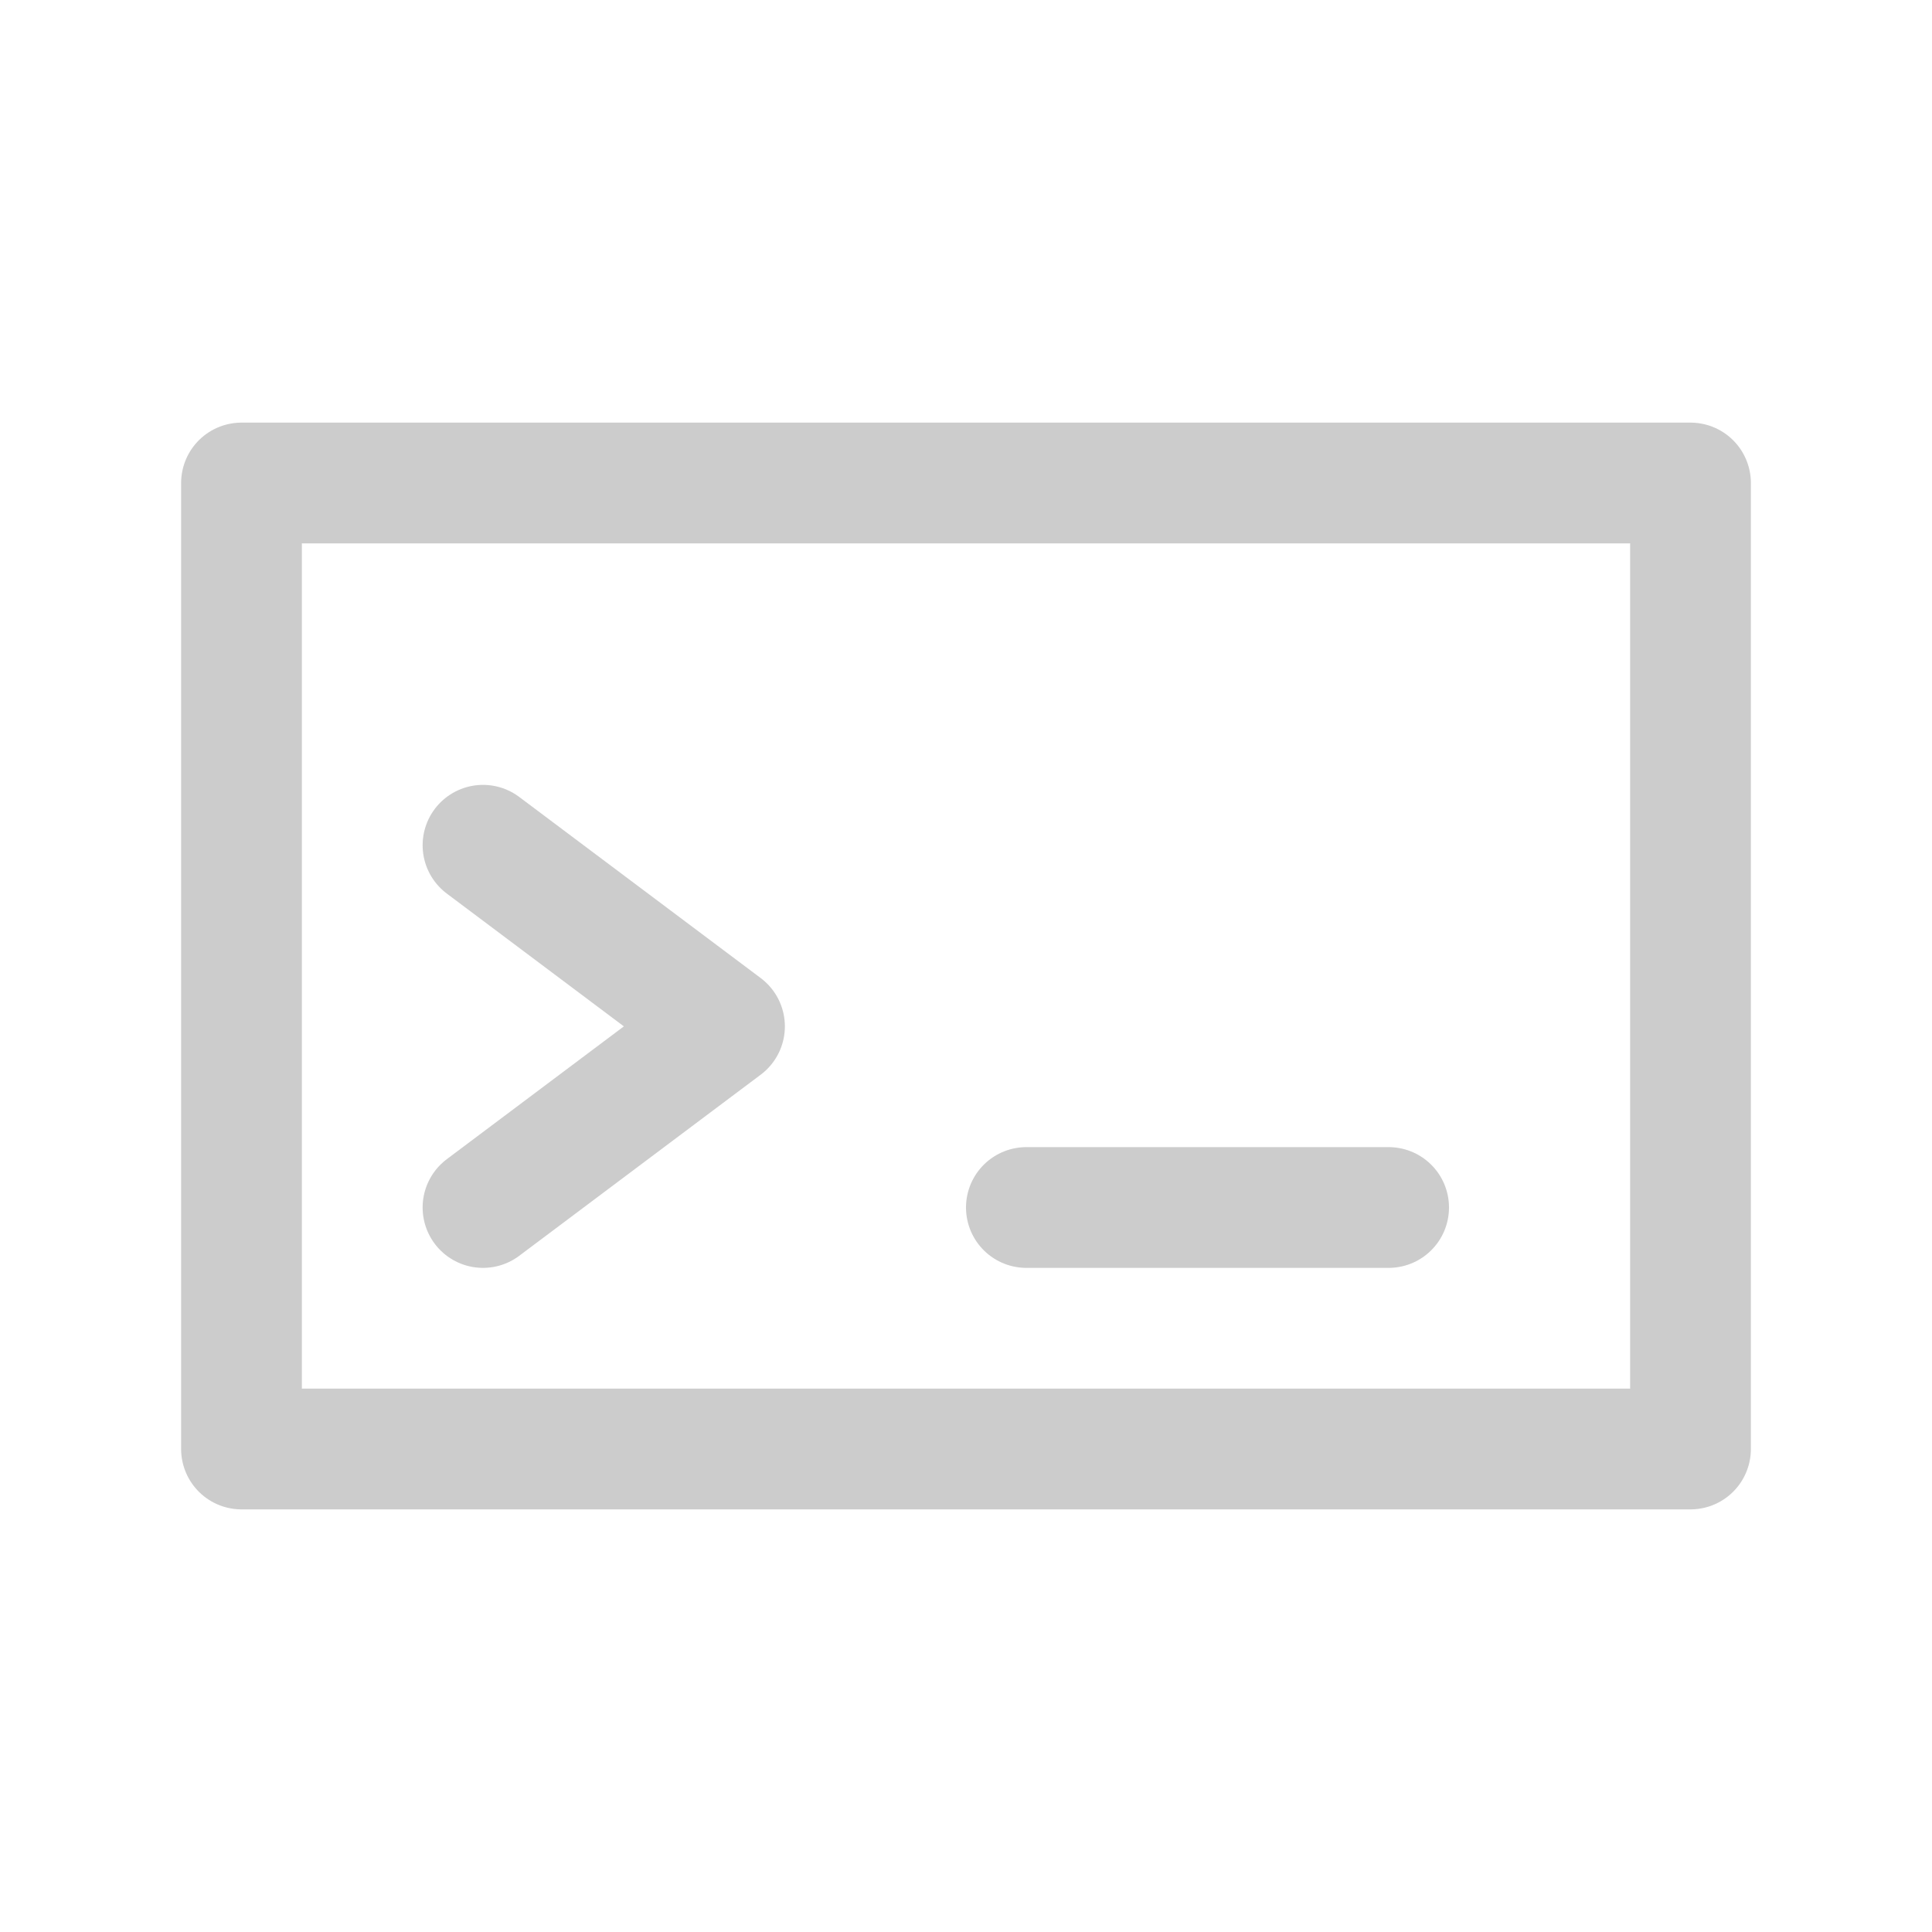 <?xml version="1.0" encoding="UTF-8" standalone="no"?>
<!-- Created with Inkscape (http://www.inkscape.org/) -->

<svg
   width="64"
   height="64"
   viewBox="0 0 64 64"
   version="1.1"
   id="svg1"
   inkscape:version="1.4 (e7c3feb100, 2024-10-09)"
   sodipodi:docname="console.svg"
   xmlns:inkscape="http://www.inkscape.org/namespaces/inkscape"
   xmlns:sodipodi="http://sodipodi.sourceforge.net/DTD/sodipodi-0.dtd"
   xmlns="http://www.w3.org/2000/svg"
   xmlns:svg="http://www.w3.org/2000/svg">
  <sodipodi:namedview
     id="namedview1"
     pagecolor="#505050"
     bordercolor="#ffffff"
     borderopacity="1"
     inkscape:showpageshadow="0"
     inkscape:pageopacity="0"
     inkscape:pagecheckerboard="1"
     inkscape:deskcolor="#505050"
     inkscape:document-units="px"
     inkscape:zoom="9.6011843"
     inkscape:cx="55.09737"
     inkscape:cy="40.307528"
     inkscape:window-width="1910"
     inkscape:window-height="1045"
     inkscape:window-x="0"
     inkscape:window-y="0"
     inkscape:window-maximized="1"
     inkscape:current-layer="layer1"
     showgrid="true">
    <inkscape:grid
       id="grid9"
       units="px"
       originx="0"
       originy="0"
       spacingx="1"
       spacingy="1"
       empcolor="#0099e5"
       empopacity="0.302"
       color="#0099e5"
       opacity="0.149"
       empspacing="8"
       enabled="true"
       visible="true"
       dotted="true" />
  </sodipodi:namedview>
  <defs
     id="defs1">
    <inkscape:path-effect
       effect="bspline"
       id="path-effect8"
       is_visible="true"
       lpeversion="1.3"
       weight="33.333"
       steps="2"
       helper_size="0"
       apply_no_weight="true"
       apply_with_weight="true"
       only_selected="false"
       uniform="false" />
    <inkscape:path-effect
       effect="bspline"
       id="path-effect7"
       is_visible="true"
       lpeversion="1.3"
       weight="33.333"
       steps="2"
       helper_size="0"
       apply_no_weight="true"
       apply_with_weight="true"
       only_selected="false"
       uniform="false" />
  </defs>
  <g
     inkscape:label="Layer 1"
     inkscape:groupmode="layer"
     id="layer1"
     style="opacity:1">
    <path
       style="opacity:1;fill:none;fill-opacity:0.165;stroke:#cccccc;stroke-width:4;stroke-linecap:round;stroke-linejoin:round;stroke-miterlimit:0;stroke-dasharray:none"
       d="M 8,16 H 56 V 48 H 8 Z"
       id="path1" />
    <path
       style="opacity:1;fill:none;fill-opacity:0.165;stroke:#cccccc;stroke-width:4;stroke-linecap:round;stroke-linejoin:round;stroke-miterlimit:0;stroke-dasharray:none"
       d="M 46,40 H 34"
       id="path2"
       sodipodi:nodetypes="cc" />
    <path
       style="display:inline;opacity:1;fill:none;fill-opacity:0.165;stroke:#cccccc;stroke-width:4;stroke-linecap:round;stroke-linejoin:round;stroke-miterlimit:0;stroke-dasharray:none"
       d="m 16,28 8,6 -8,6"
       id="path3"
       sodipodi:nodetypes="ccc" />
  </g>
</svg>
